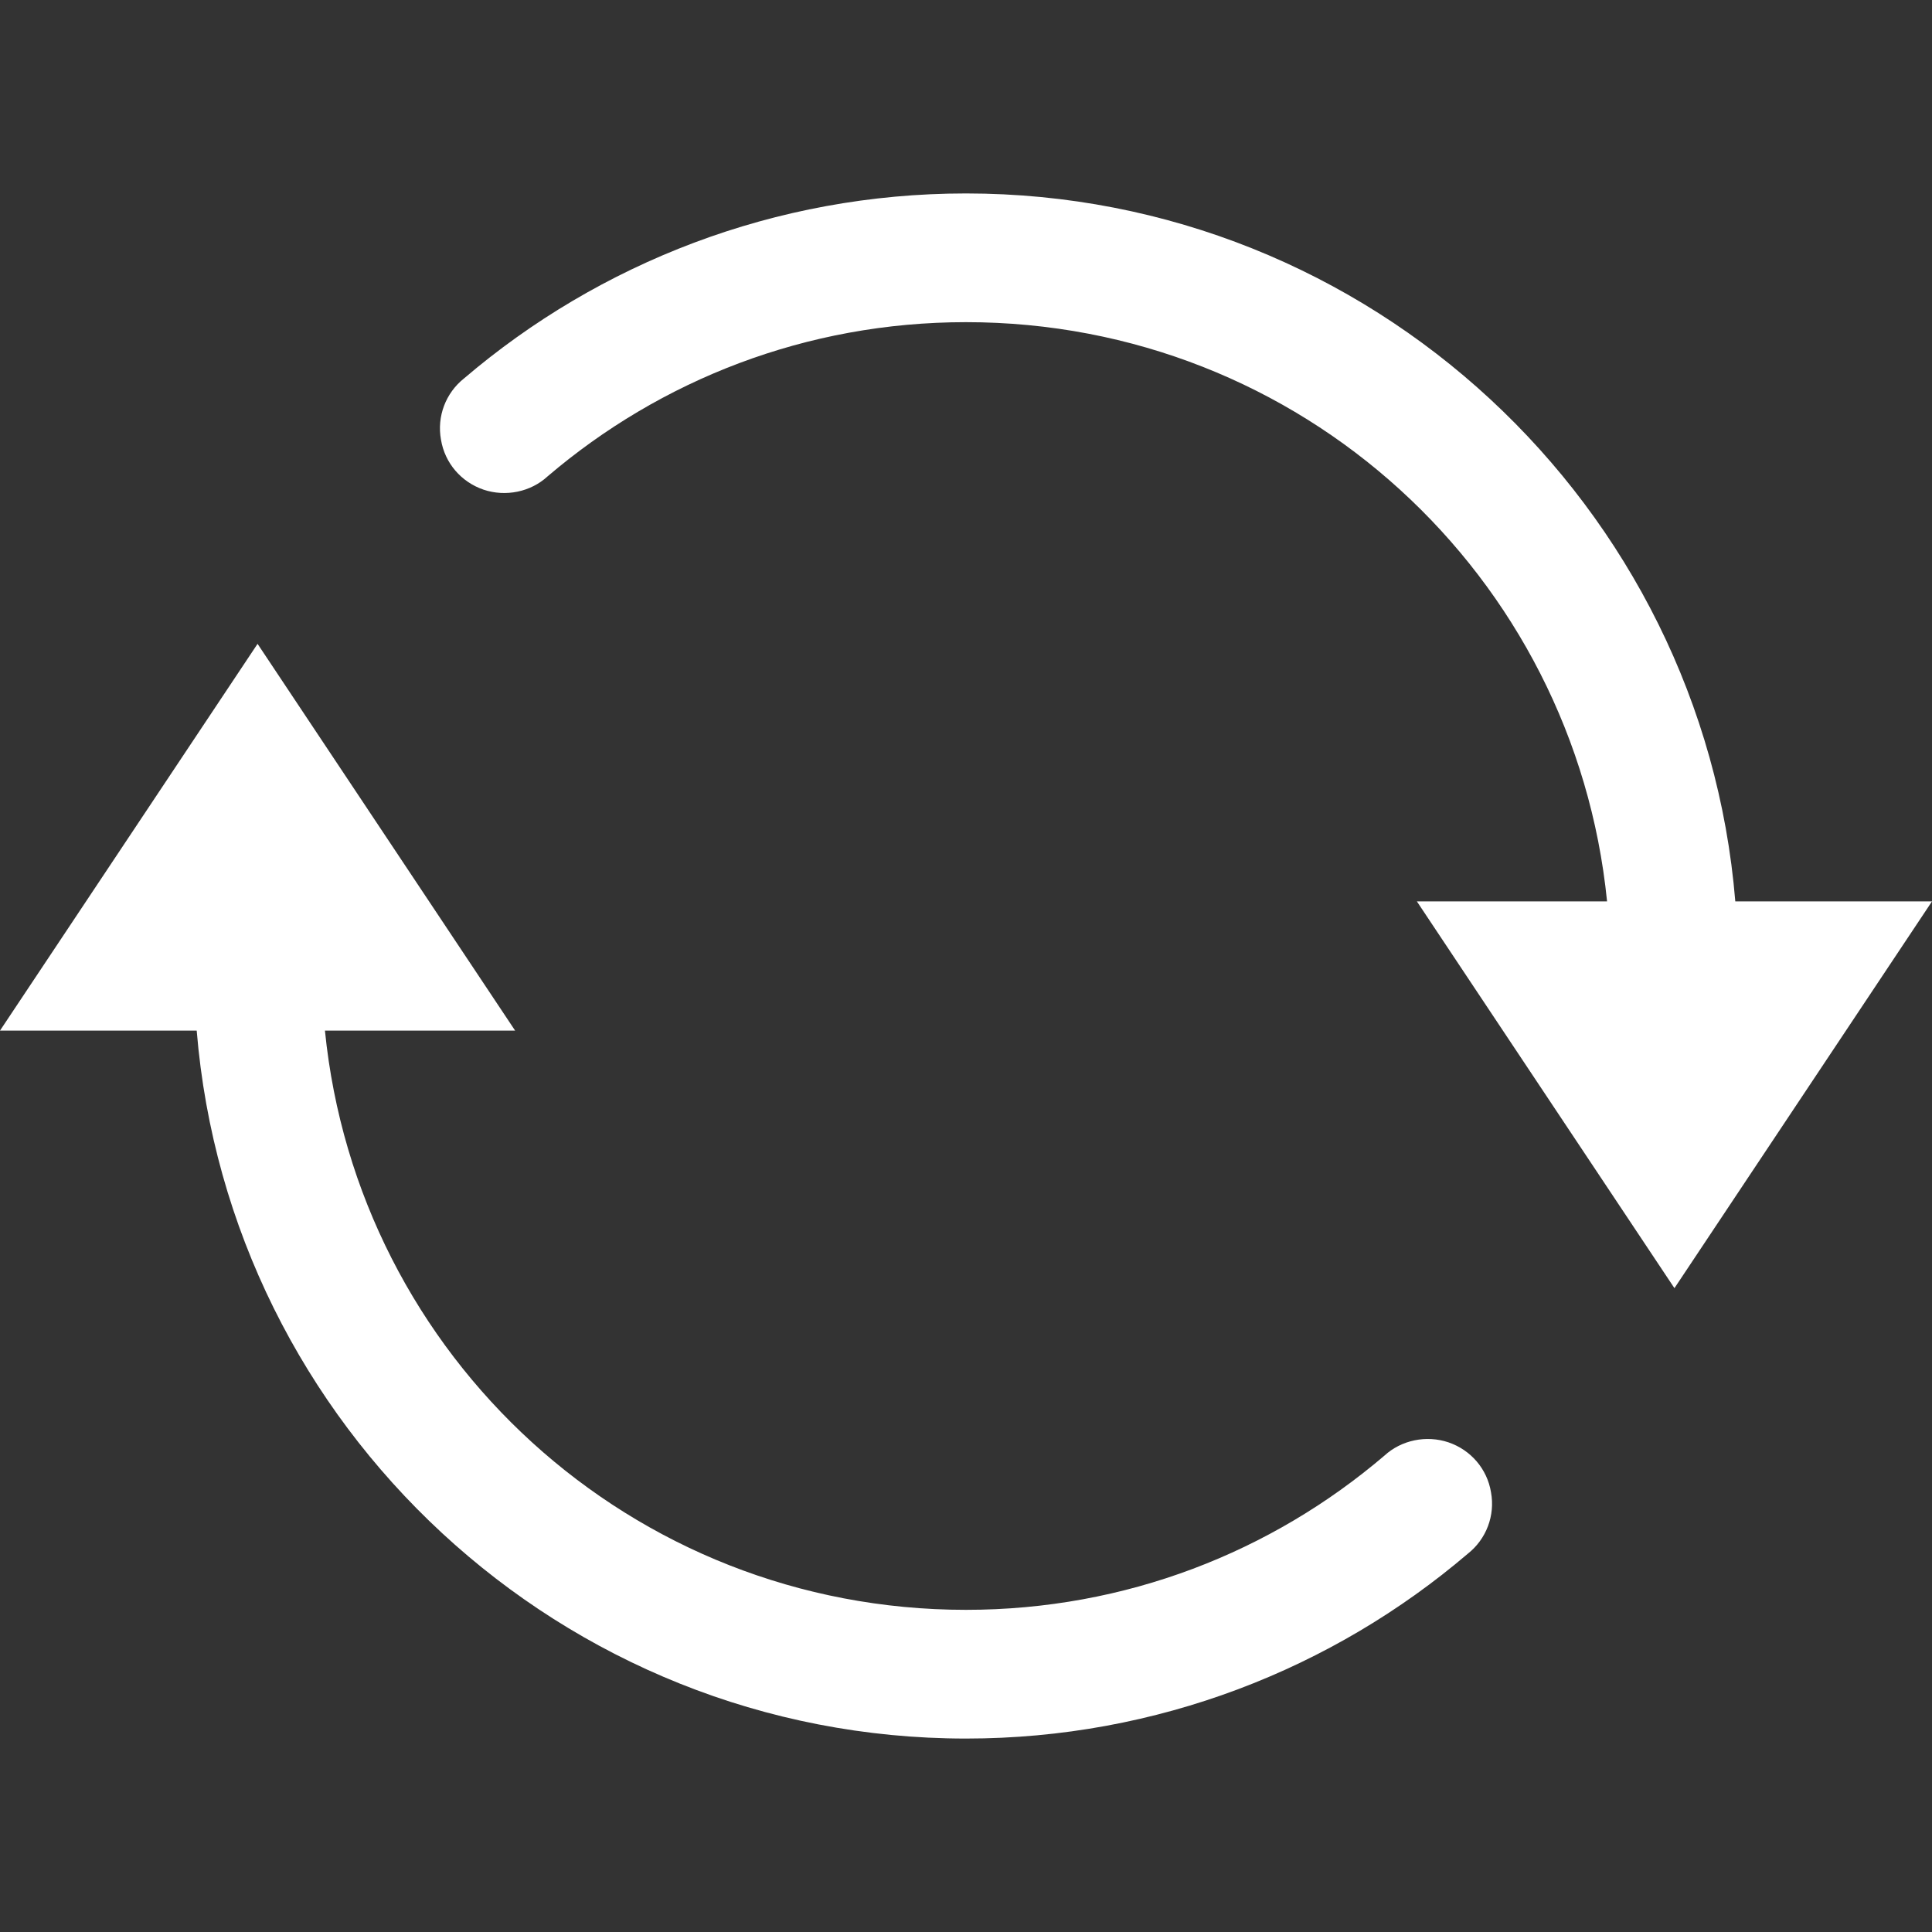<?xml version="1.0" encoding="UTF-8"?>
<svg xmlns="http://www.w3.org/2000/svg" xmlns:xlink="http://www.w3.org/1999/xlink" viewBox="0 0 16 16" width="16px" height="16px">
<rect x="0" y="0" width="16" height="16" fill="#333333" stroke="none"/>
<g id="surface26260148">
<path style=" stroke:none;fill-rule:nonzero;fill:rgb(100%,100%,100%);fill-opacity:1;" d="M 8 1.602 C 6.418 1.602 4.961 2.18 3.844 3.133 C 3.691 3.254 3.617 3.449 3.652 3.641 C 3.684 3.836 3.82 3.992 4.004 4.055 C 4.188 4.117 4.395 4.074 4.535 3.945 C 5.469 3.148 6.676 2.668 8 2.668 C 10.773 2.668 13.039 4.766 13.309 7.465 L 11.734 7.465 L 13.867 10.668 L 16 7.465 L 14.371 7.465 C 14.102 4.188 11.348 1.602 8 1.602 Z M 2.133 5.332 L 0 8.535 L 1.629 8.535 C 1.898 11.812 4.652 14.398 8 14.398 C 9.582 14.398 11.039 13.82 12.156 12.867 C 12.309 12.746 12.383 12.551 12.348 12.359 C 12.316 12.164 12.18 12.008 11.996 11.945 C 11.812 11.883 11.605 11.926 11.465 12.055 C 10.531 12.852 9.324 13.332 8 13.332 C 5.227 13.332 2.961 11.234 2.691 8.535 L 4.266 8.535 Z M 2.133 5.332 "/>
</g>
</svg>
